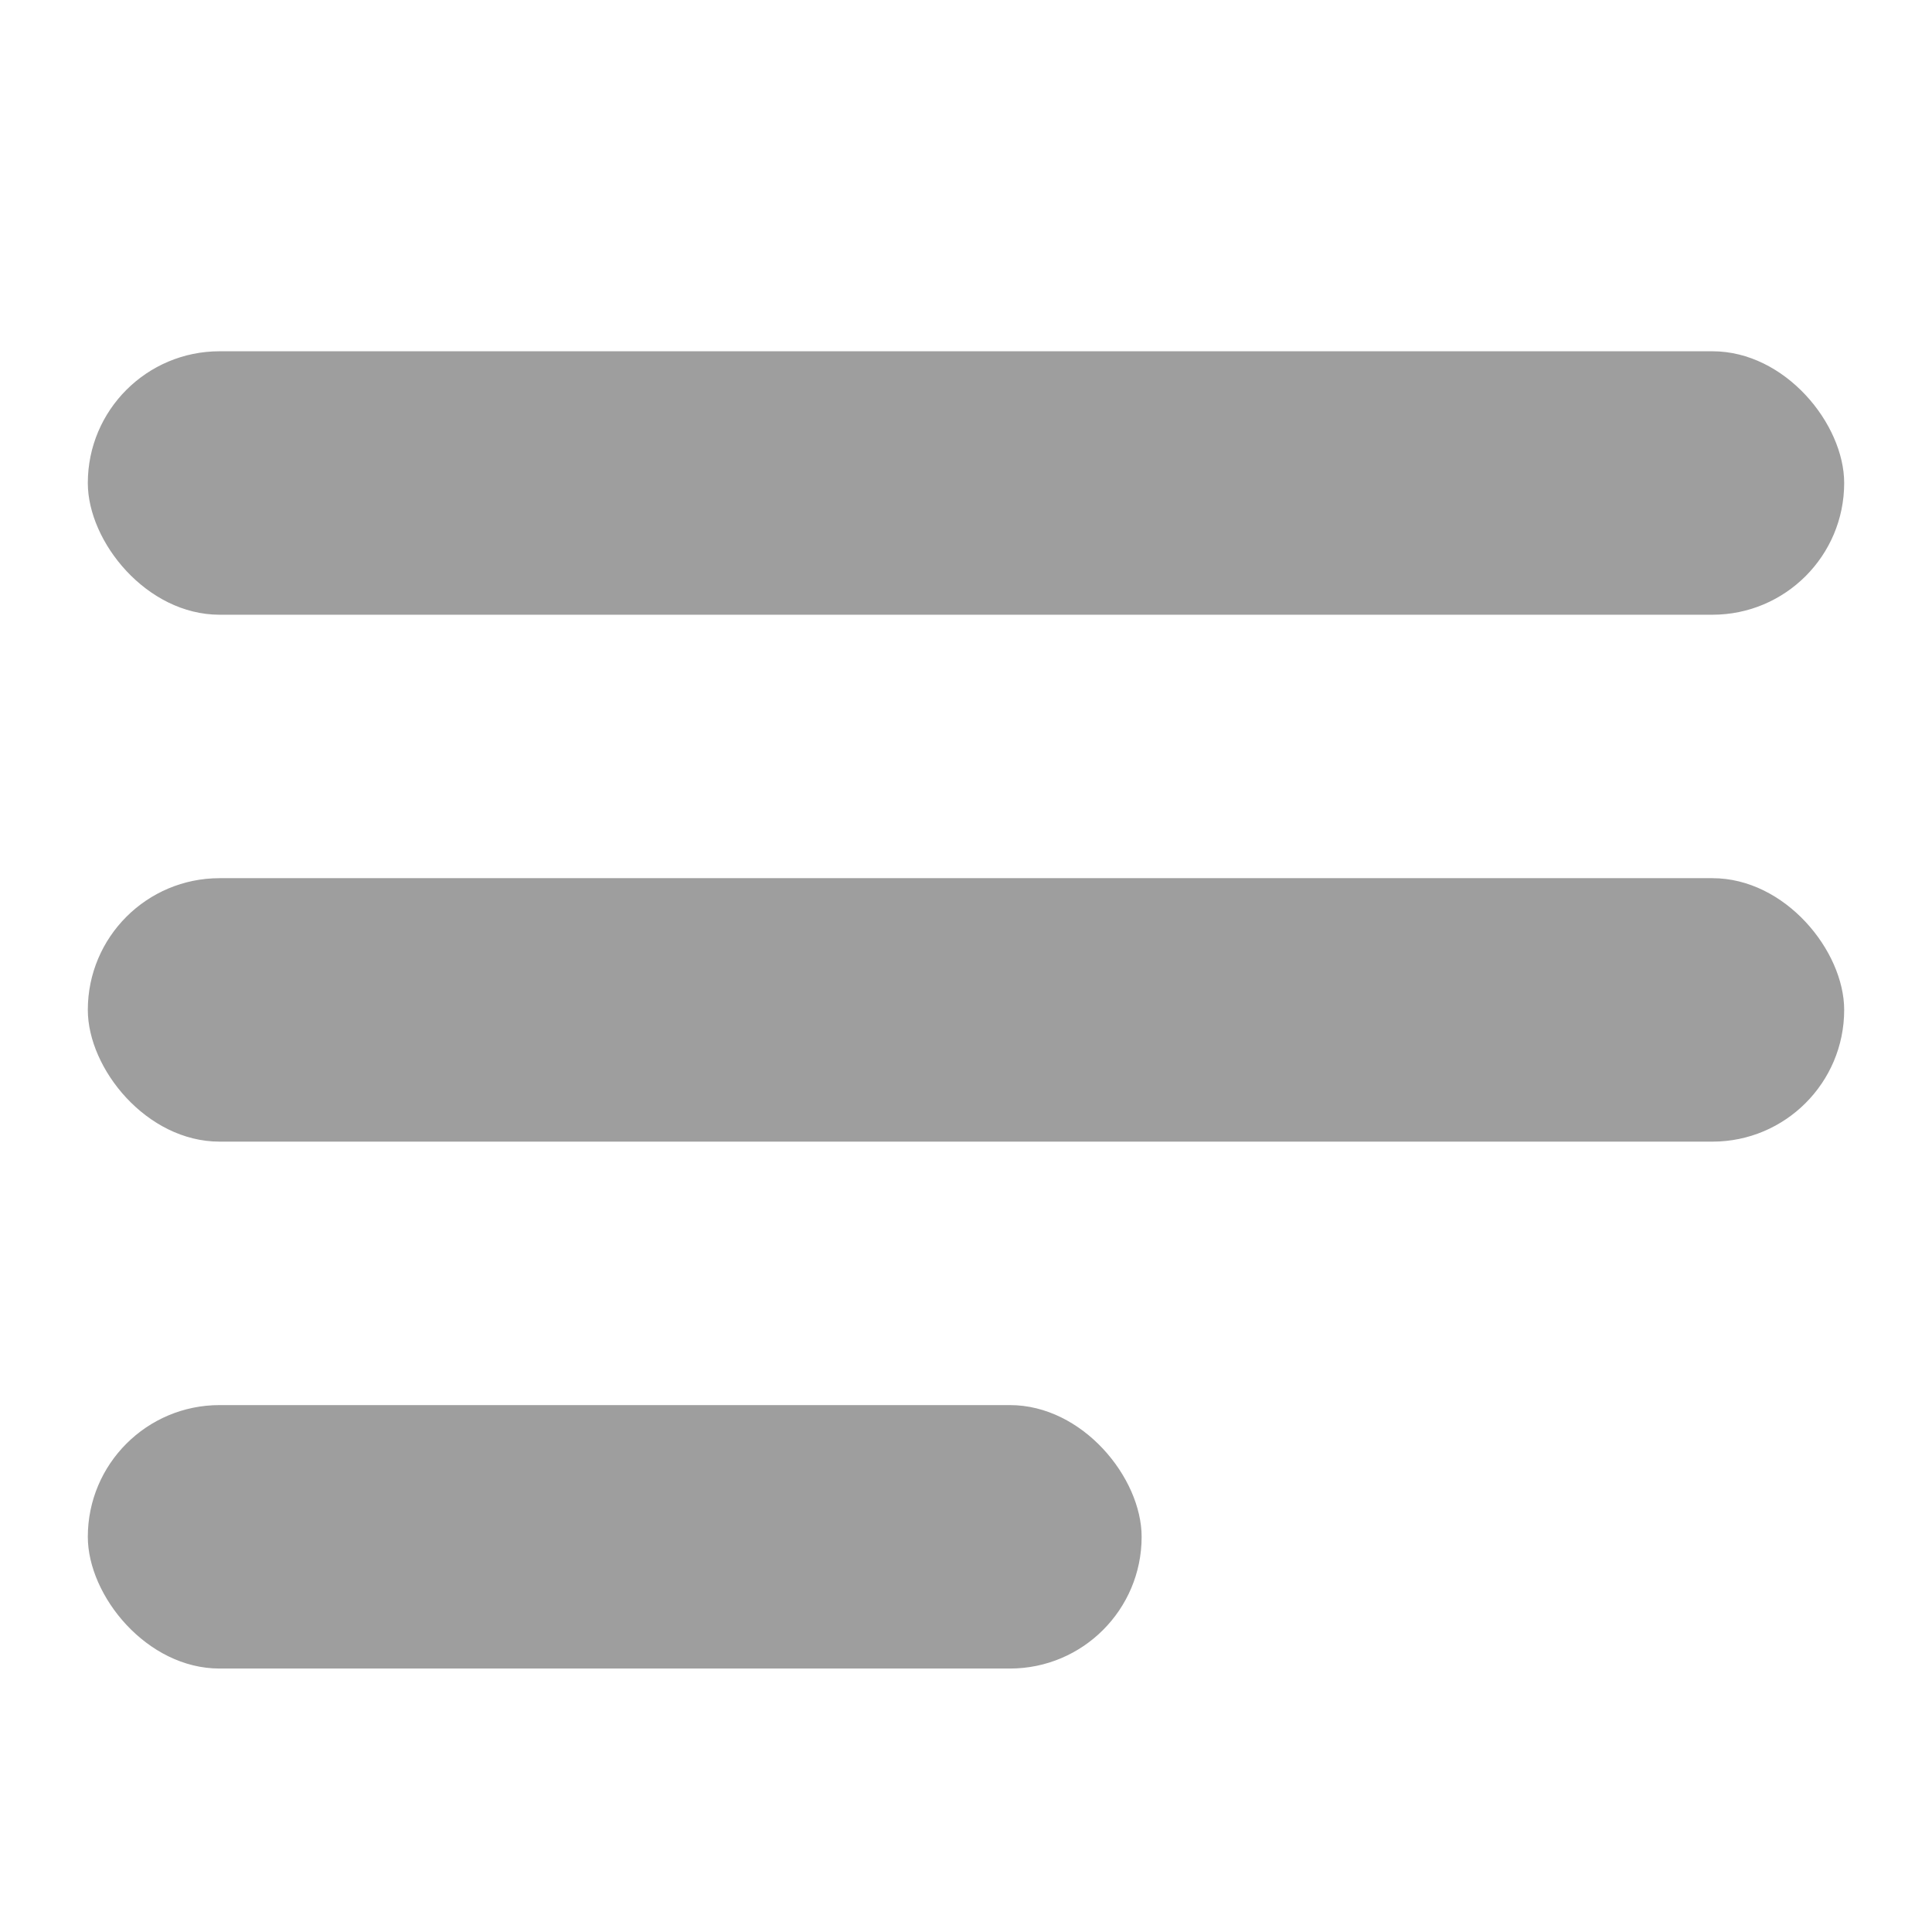 <svg xmlns="http://www.w3.org/2000/svg" viewBox="0 0 22 22">
  <defs>
    <style type="text/css">
      .symbol { fill: #9E9E9E /* Gray 500 */ }
    </style>
  </defs>
  <g class="symbol" transform="translate(-1,-1)">
    <rect x="2" y="5" width="20" height="3" rx="1.5" ry="1.5"/>
    <rect x="2" y="11" width="20" height="3" rx="1.5" ry="1.5"/>
    <rect x="2" y="17" width="12" height="3" rx="1.5" ry="1.5"/>
  </g>
</svg>
